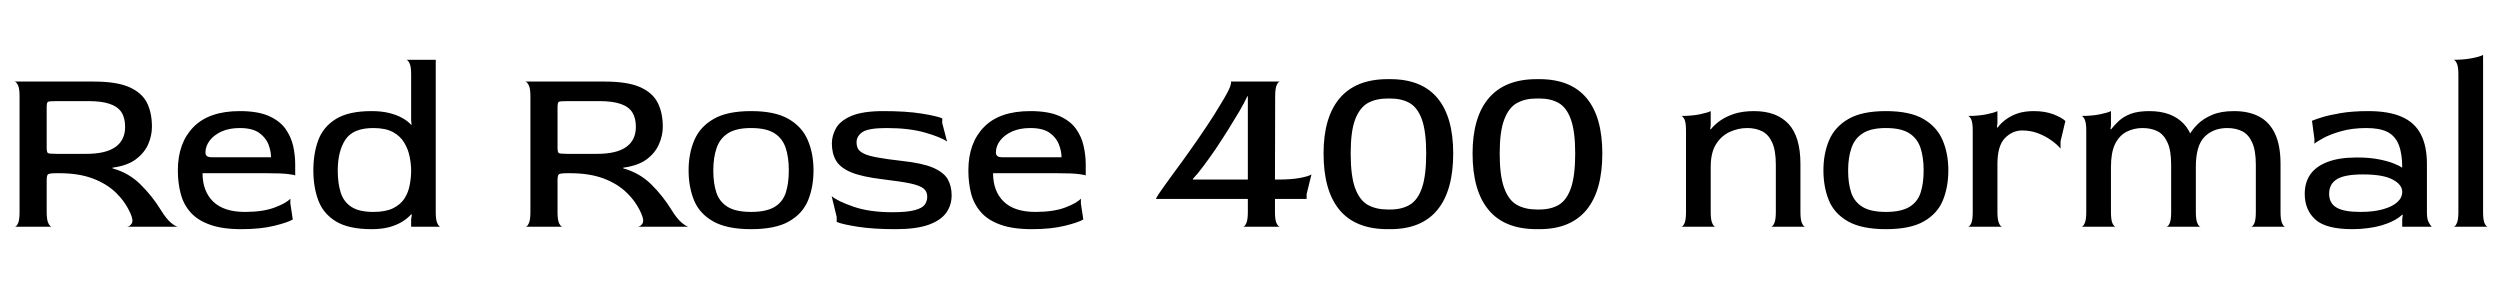 <svg xmlns="http://www.w3.org/2000/svg" xmlns:xlink="http://www.w3.org/1999/xlink" width="247.968" height="29.976"><path fill="black" d="M5.14 22.49L1.46 22.49Q1.63 22.49 1.79 22.15Q1.94 21.82 1.94 21.05L1.94 21.05L1.94 9.53Q1.94 8.76 1.78 8.44Q1.61 8.11 1.44 8.09L1.44 8.09L9.31 8.09Q11.54 8.09 12.79 8.63Q14.04 9.17 14.56 10.16Q15.07 11.16 15.07 12.58L15.07 12.58Q15.07 13.46 14.69 14.33Q14.30 15.19 13.45 15.82Q12.60 16.44 11.16 16.63L11.16 16.63L11.16 16.70Q12.77 17.14 13.93 18.29Q15.10 19.44 15.94 20.81L15.94 20.81Q16.49 21.70 16.94 22.08Q17.40 22.46 17.64 22.49L17.64 22.49L12.60 22.49Q12.89 22.46 13.07 22.16Q13.25 21.86 12.94 21.17L12.94 21.17Q12.43 20.02 11.51 19.12Q10.58 18.22 9.19 17.70Q7.80 17.18 5.88 17.18L5.88 17.18L5.62 17.18Q4.87 17.18 4.75 17.30Q4.63 17.42 4.63 17.90L4.63 17.90L4.63 21.05Q4.63 21.82 4.80 22.15Q4.97 22.49 5.14 22.49L5.14 22.49ZM5.62 15.26L5.62 15.26L8.57 15.26Q10.49 15.26 11.45 14.58Q12.41 13.90 12.41 12.58L12.41 12.58Q12.41 11.69 12.04 11.12Q11.66 10.56 10.87 10.30Q10.08 10.03 8.81 10.03L8.81 10.03L5.62 10.03Q4.87 10.03 4.75 10.10Q4.63 10.18 4.63 10.66L4.63 10.66L4.63 14.62Q4.63 15.10 4.75 15.18Q4.87 15.26 5.62 15.26ZM23.93 22.73L23.93 22.73Q22.03 22.73 20.81 22.28Q19.58 21.84 18.89 21.05Q18.19 20.26 17.92 19.20Q17.64 18.14 17.64 16.90L17.64 16.90Q17.64 14.18 19.19 12.60Q20.74 11.02 23.78 11.02L23.78 11.02Q25.56 11.02 26.65 11.50Q27.74 11.98 28.31 12.77Q28.87 13.56 29.08 14.48Q29.28 15.41 29.28 16.30L29.28 16.30L29.28 17.42Q29.28 17.35 28.62 17.27Q27.96 17.18 26.40 17.18L26.40 17.18L20.09 17.18Q20.09 18.96 21.14 19.99Q22.20 21.02 24.29 21.02L24.29 21.02Q26.09 21.02 27.25 20.58Q28.42 20.14 28.80 19.70L28.80 19.70L28.80 20.18L29.04 21.77Q28.51 22.08 27.18 22.40Q25.85 22.73 23.93 22.73ZM21.05 15.60L21.05 15.60L26.88 15.60Q26.88 14.98 26.62 14.30Q26.35 13.63 25.68 13.16Q25.01 12.70 23.78 12.70L23.78 12.70Q22.75 12.70 21.98 13.04Q21.22 13.39 20.80 13.94Q20.38 14.50 20.38 15.12L20.38 15.12Q20.38 15.36 20.52 15.48Q20.66 15.60 21.05 15.60ZM36.86 22.73L36.86 22.73Q34.58 22.73 33.32 21.96Q32.06 21.19 31.57 19.87Q31.08 18.55 31.08 16.90L31.08 16.90Q31.08 15.22 31.57 13.90Q32.06 12.58 33.32 11.80Q34.58 11.02 36.86 11.02L36.86 11.02Q37.82 11.02 38.57 11.20Q39.31 11.38 39.86 11.68Q40.42 11.98 40.78 12.38L40.78 12.38L40.82 12.36L40.78 11.90L40.78 7.37Q40.78 6.60 40.62 6.28Q40.46 5.95 40.30 5.93L40.30 5.93L43.22 5.93L43.22 21.05Q43.22 21.82 43.38 22.15Q43.54 22.49 43.70 22.49L43.70 22.49L40.78 22.49L40.78 21.74L40.85 21.29L40.78 21.26Q40.42 21.67 39.86 22.01Q39.31 22.34 38.57 22.54Q37.82 22.73 36.86 22.73ZM37.03 21.02L37.03 21.02Q38.26 21.02 39 20.65Q39.74 20.28 40.13 19.67Q40.51 19.06 40.64 18.34Q40.78 17.62 40.78 16.90L40.78 16.90Q40.78 16.27 40.63 15.54Q40.49 14.81 40.10 14.16Q39.72 13.51 38.98 13.10Q38.23 12.70 37.03 12.70L37.03 12.70Q35.02 12.70 34.26 13.85Q33.50 15 33.50 16.92L33.50 16.92Q33.50 18.19 33.80 19.12Q34.10 20.04 34.87 20.53Q35.64 21.02 37.03 21.02ZM55.80 22.49L52.13 22.49Q52.30 22.49 52.45 22.15Q52.61 21.82 52.61 21.05L52.61 21.05L52.61 9.53Q52.61 8.76 52.44 8.44Q52.27 8.11 52.10 8.09L52.10 8.09L59.98 8.09Q62.21 8.09 63.46 8.63Q64.70 9.17 65.22 10.16Q65.74 11.16 65.74 12.58L65.74 12.58Q65.74 13.46 65.35 14.33Q64.97 15.19 64.12 15.82Q63.26 16.44 61.82 16.63L61.82 16.63L61.82 16.70Q63.43 17.14 64.60 18.29Q65.76 19.44 66.60 20.81L66.60 20.81Q67.15 21.70 67.61 22.08Q68.06 22.46 68.30 22.49L68.30 22.49L63.26 22.49Q63.55 22.46 63.73 22.16Q63.91 21.86 63.60 21.17L63.60 21.17Q63.10 20.02 62.17 19.12Q61.25 18.22 59.86 17.70Q58.46 17.18 56.54 17.18L56.54 17.18L56.28 17.18Q55.54 17.18 55.42 17.30Q55.30 17.42 55.30 17.90L55.30 17.90L55.30 21.05Q55.30 21.82 55.46 22.15Q55.63 22.49 55.80 22.49L55.80 22.49ZM56.28 15.26L56.28 15.26L59.23 15.26Q61.15 15.26 62.11 14.58Q63.07 13.90 63.07 12.58L63.07 12.58Q63.07 11.69 62.70 11.12Q62.33 10.56 61.54 10.30Q60.74 10.03 59.47 10.03L59.47 10.03L56.28 10.03Q55.54 10.03 55.42 10.10Q55.30 10.18 55.30 10.66L55.30 10.66L55.30 14.62Q55.30 15.10 55.42 15.18Q55.54 15.26 56.28 15.26ZM74.50 22.73L74.50 22.73Q72.10 22.73 70.74 21.96Q69.38 21.19 68.84 19.87Q68.30 18.55 68.30 16.90L68.30 16.90Q68.30 15.22 68.87 13.90Q69.43 12.58 70.78 11.80Q72.12 11.02 74.50 11.02L74.50 11.02Q76.87 11.02 78.22 11.80Q79.56 12.58 80.12 13.90Q80.69 15.22 80.69 16.90L80.69 16.90Q80.69 18.55 80.15 19.87Q79.61 21.19 78.26 21.96Q76.92 22.73 74.50 22.73ZM74.50 21.02L74.50 21.02Q75.98 21.02 76.80 20.54Q77.62 20.06 77.93 19.14Q78.24 18.22 78.24 16.90L78.24 16.90Q78.24 15.58 77.92 14.64Q77.59 13.70 76.79 13.20Q75.98 12.70 74.50 12.70L74.50 12.70Q73.03 12.70 72.22 13.21Q71.40 13.73 71.08 14.68Q70.75 15.62 70.75 16.92L70.75 16.92Q70.75 18.19 71.06 19.12Q71.38 20.04 72.19 20.53Q73.01 21.02 74.50 21.02ZM88.85 22.73L88.85 22.73Q86.59 22.73 85.07 22.49Q83.54 22.25 82.99 22.01L82.99 22.01L82.99 21.53L82.49 19.46Q83.11 19.97 84.68 20.51Q86.26 21.05 88.51 21.05L88.51 21.05Q90.00 21.05 90.74 20.84Q91.49 20.64 91.73 20.29Q91.97 19.94 91.97 19.51L91.97 19.51Q91.97 19.01 91.62 18.71Q91.27 18.41 90.32 18.20Q89.38 18 87.53 17.78L87.53 17.78Q85.51 17.54 84.42 17.09Q83.33 16.63 82.92 15.92Q82.51 15.22 82.51 14.23L82.51 14.23Q82.51 13.46 82.92 12.72Q83.33 11.98 84.44 11.50Q85.56 11.02 87.62 11.02L87.62 11.02Q89.86 11.02 91.38 11.26Q92.90 11.50 93.46 11.74L93.46 11.74L93.46 12.22L93.94 14.04Q93.34 13.61 91.75 13.15Q90.17 12.70 87.94 12.70L87.94 12.70Q86.16 12.70 85.56 13.09Q84.96 13.49 84.96 14.11L84.96 14.11Q84.96 14.47 85.10 14.75Q85.25 15.02 85.69 15.24Q86.14 15.46 87.04 15.62Q87.94 15.79 89.45 15.96L89.45 15.96Q91.49 16.18 92.54 16.63Q93.60 17.09 94.00 17.77Q94.39 18.46 94.39 19.37L94.39 19.37Q94.39 20.35 93.85 21.11Q93.31 21.86 92.09 22.30Q90.86 22.73 88.85 22.73ZM102.34 22.73L102.34 22.73Q100.44 22.73 99.22 22.28Q97.99 21.84 97.30 21.05Q96.60 20.26 96.32 19.20Q96.05 18.14 96.05 16.90L96.05 16.90Q96.05 14.18 97.60 12.60Q99.14 11.02 102.19 11.02L102.19 11.02Q103.97 11.02 105.06 11.50Q106.15 11.98 106.72 12.77Q107.28 13.56 107.48 14.48Q107.69 15.41 107.69 16.30L107.69 16.30L107.69 17.42Q107.69 17.35 107.03 17.27Q106.37 17.18 104.81 17.18L104.81 17.18L98.50 17.18Q98.50 18.96 99.55 19.99Q100.61 21.02 102.70 21.02L102.70 21.02Q104.50 21.02 105.66 20.58Q106.82 20.14 107.21 19.70L107.21 19.70L107.21 20.18L107.45 21.77Q106.92 22.08 105.59 22.40Q104.26 22.73 102.34 22.73ZM99.46 15.60L99.46 15.60L105.29 15.60Q105.29 14.98 105.02 14.30Q104.76 13.63 104.09 13.16Q103.42 12.70 102.19 12.70L102.19 12.70Q101.16 12.70 100.39 13.04Q99.62 13.39 99.20 13.94Q98.78 14.50 98.78 15.12L98.78 15.12Q98.78 15.36 98.93 15.48Q99.07 15.60 99.46 15.60ZM126.96 22.49L123.29 22.49Q123.46 22.49 123.61 22.15Q123.77 21.82 123.77 21.05L123.77 21.05L123.77 19.73L114.65 19.73Q114.72 19.56 114.95 19.21Q115.18 18.86 115.51 18.41L115.51 18.41Q115.87 17.90 116.54 16.99Q117.22 16.08 118.03 14.93Q118.85 13.78 119.65 12.58Q120.46 11.38 121.08 10.32L121.08 10.32Q121.85 9.07 122.02 8.57Q122.18 8.06 122.06 8.09L122.06 8.09L126.96 8.09Q126.79 8.09 126.64 8.42Q126.48 8.76 126.48 9.55L126.48 9.55L126.46 17.81L126.72 17.81Q128.14 17.81 128.99 17.64Q129.84 17.47 130.08 17.30L130.08 17.30L129.60 19.25L129.60 19.73L126.46 19.73L126.46 21.05Q126.46 21.82 126.62 22.15Q126.79 22.49 126.96 22.49L126.96 22.49ZM118.32 17.74L118.32 17.81L123.77 17.81L123.77 9.55L123.72 9.55Q123.43 10.18 122.93 11.04Q122.42 11.90 121.82 12.86Q121.22 13.82 120.59 14.76Q119.95 15.70 119.36 16.48Q118.78 17.26 118.32 17.74L118.32 17.74ZM137.90 22.73L137.64 22.73Q134.45 22.73 132.86 20.82Q131.28 18.91 131.28 15.22L131.28 15.22Q131.28 11.62 132.89 9.73Q134.50 7.85 137.64 7.85L137.64 7.85L137.90 7.85Q141.00 7.85 142.57 9.72Q144.14 11.59 144.14 15.22L144.14 15.22Q144.14 18.91 142.57 20.82Q141.00 22.73 137.90 22.73L137.90 22.73ZM137.64 20.78L137.64 20.78L137.90 20.78Q139.03 20.78 139.82 20.32Q140.62 19.85 141.04 18.64Q141.46 17.42 141.46 15.22L141.46 15.22Q141.46 13.06 141.04 11.87Q140.62 10.68 139.82 10.22Q139.03 9.77 137.90 9.77L137.90 9.77L137.64 9.77Q136.49 9.77 135.67 10.22Q134.86 10.68 134.41 11.86Q133.97 13.03 133.97 15.22L133.97 15.22Q133.97 17.45 134.41 18.66Q134.86 19.87 135.68 20.33Q136.51 20.78 137.64 20.78ZM152.69 22.73L152.42 22.73Q149.23 22.73 147.65 20.82Q146.06 18.91 146.06 15.22L146.06 15.22Q146.06 11.62 147.67 9.73Q149.28 7.85 152.42 7.85L152.42 7.85L152.69 7.85Q155.78 7.85 157.36 9.72Q158.93 11.59 158.93 15.22L158.93 15.22Q158.93 18.91 157.36 20.82Q155.78 22.73 152.69 22.73L152.69 22.73ZM152.42 20.78L152.42 20.78L152.69 20.78Q153.82 20.78 154.61 20.32Q155.40 19.85 155.82 18.64Q156.24 17.42 156.24 15.22L156.24 15.22Q156.24 13.06 155.82 11.87Q155.40 10.68 154.61 10.22Q153.82 9.77 152.69 9.77L152.69 9.77L152.42 9.77Q151.27 9.77 150.46 10.22Q149.64 10.68 149.20 11.86Q148.75 13.03 148.75 15.22L148.75 15.22Q148.75 17.45 149.20 18.66Q149.64 19.87 150.47 20.33Q151.30 20.78 152.42 20.78ZM170.16 22.49L166.75 22.49Q166.92 22.49 167.08 22.15Q167.23 21.82 167.23 21.05L167.23 21.05L167.23 12.94Q167.23 12.17 167.08 11.84Q166.92 11.52 166.75 11.50L166.75 11.50Q167.81 11.50 168.59 11.34Q169.37 11.18 169.68 11.02L169.68 11.02L169.68 12.48L169.63 12.79L169.68 12.84Q170.04 12.38 170.60 11.98Q171.17 11.57 172.01 11.29Q172.85 11.02 173.98 11.02L173.98 11.02Q176.21 11.02 177.40 12.29Q178.58 13.56 178.58 16.27L178.58 16.27L178.58 21.05Q178.58 21.82 178.74 22.15Q178.90 22.49 179.06 22.49L179.06 22.49L175.66 22.49Q175.82 22.49 175.98 22.15Q176.14 21.82 176.14 21.05L176.14 21.05L176.14 16.34Q176.14 14.93 175.78 14.14Q175.42 13.34 174.78 13.02Q174.14 12.70 173.30 12.70L173.30 12.70Q172.42 12.70 171.58 13.08Q170.74 13.46 170.21 14.30Q169.68 15.14 169.68 16.56L169.68 16.56L169.68 21.05Q169.68 21.82 169.84 22.15Q169.99 22.49 170.16 22.49L170.16 22.49ZM187.06 22.73L187.06 22.73Q184.66 22.73 183.30 21.96Q181.94 21.19 181.40 19.87Q180.86 18.55 180.86 16.90L180.86 16.90Q180.86 15.22 181.43 13.90Q181.99 12.58 183.34 11.80Q184.68 11.02 187.06 11.02L187.06 11.02Q189.43 11.02 190.78 11.80Q192.12 12.58 192.68 13.90Q193.25 15.22 193.25 16.90L193.25 16.90Q193.25 18.55 192.71 19.87Q192.17 21.19 190.82 21.96Q189.48 22.73 187.06 22.73ZM187.06 21.02L187.06 21.02Q188.54 21.02 189.36 20.54Q190.18 20.06 190.49 19.14Q190.80 18.22 190.80 16.90L190.80 16.90Q190.80 15.58 190.48 14.64Q190.15 13.70 189.35 13.20Q188.54 12.70 187.06 12.70L187.06 12.70Q185.59 12.70 184.78 13.21Q183.96 13.73 183.64 14.68Q183.31 15.62 183.31 16.92L183.31 16.92Q183.31 18.19 183.62 19.12Q183.94 20.04 184.75 20.53Q185.57 21.02 187.06 21.02ZM198.60 22.49L195.19 22.49Q195.36 22.49 195.52 22.15Q195.67 21.82 195.67 21.05L195.67 21.05L195.67 12.94Q195.67 12.17 195.52 11.84Q195.36 11.52 195.19 11.50L195.19 11.50Q196.25 11.50 197.03 11.34Q197.81 11.18 198.12 11.02L198.12 11.02L198.12 12.22L198.07 12.62L198.12 12.67Q198.48 12.19 199.00 11.82Q199.51 11.45 200.18 11.23Q200.86 11.02 201.72 11.02L201.72 11.02Q202.85 11.02 203.68 11.34Q204.50 11.66 204.86 12L204.86 12L204.38 14.02L204.38 14.74Q204.07 14.35 203.48 13.93Q202.90 13.51 202.15 13.22Q201.41 12.94 200.57 12.94L200.57 12.94Q199.61 12.94 198.86 13.70Q198.12 14.47 198.12 16.25L198.12 16.25L198.12 21.05Q198.12 21.82 198.28 22.15Q198.43 22.49 198.60 22.49L198.60 22.49ZM209.86 22.49L206.45 22.49Q206.62 22.49 206.77 22.15Q206.93 21.82 206.93 21.05L206.93 21.05L206.93 12.94Q206.93 12.17 206.77 11.84Q206.62 11.52 206.45 11.50L206.45 11.50Q207.50 11.50 208.28 11.34Q209.06 11.18 209.38 11.02L209.38 11.02L209.38 12.48L209.33 12.79L209.38 12.84Q209.74 12.38 210.18 11.98Q210.62 11.57 211.34 11.29Q212.06 11.02 213.19 11.02L213.19 11.02Q215.42 11.02 216.61 12.29Q217.80 13.56 217.80 16.27L217.80 16.27L217.80 21.05Q217.80 21.82 217.96 22.15Q218.11 22.49 218.28 22.49L218.28 22.49L214.87 22.49Q215.04 22.49 215.20 22.15Q215.35 21.82 215.35 21.05L215.35 21.05L215.35 16.34Q215.35 14.93 214.99 14.14Q214.63 13.34 214.00 13.02Q213.36 12.70 212.52 12.70L212.52 12.70Q211.63 12.70 210.91 13.08Q210.19 13.46 209.78 14.30Q209.38 15.14 209.38 16.56L209.38 16.56L209.38 21.05Q209.38 21.82 209.53 22.15Q209.69 22.49 209.86 22.49L209.86 22.49ZM226.68 22.49L223.27 22.49Q223.44 22.49 223.60 22.15Q223.75 21.82 223.75 21.05L223.75 21.05L223.75 16.34Q223.75 14.93 223.39 14.14Q223.03 13.34 222.40 13.02Q221.76 12.70 220.92 12.70L220.92 12.70Q219.53 12.70 218.66 13.57Q217.80 14.45 217.80 16.54L217.80 16.54L216.82 14.14Q216.89 13.87 217.16 13.37Q217.44 12.86 217.98 12.32Q218.52 11.78 219.40 11.40Q220.27 11.02 221.59 11.02L221.59 11.02Q223.08 11.02 224.11 11.58Q225.14 12.14 225.67 13.30Q226.20 14.45 226.20 16.27L226.20 16.27L226.20 21.05Q226.20 21.82 226.36 22.15Q226.51 22.49 226.68 22.49L226.68 22.49ZM233.33 22.73L233.33 22.73Q230.71 22.73 229.66 21.78Q228.60 20.83 228.60 19.22L228.60 19.22Q228.60 18.10 229.16 17.29Q229.73 16.49 230.87 16.06Q232.01 15.62 233.76 15.62L233.76 15.62Q235.01 15.62 235.93 15.80Q236.86 15.98 237.44 16.22Q238.03 16.46 238.27 16.63L238.27 16.63Q238.27 15.22 237.92 14.35Q237.58 13.49 236.81 13.09Q236.04 12.70 234.72 12.70L234.72 12.70Q233.30 12.70 232.19 13.02Q231.07 13.34 230.40 13.72Q229.73 14.09 229.56 14.26L229.56 14.26L229.56 13.78L229.32 11.98Q229.54 11.88 230.26 11.65Q230.98 11.42 232.15 11.22Q233.33 11.02 234.91 11.02L234.91 11.02Q236.93 11.02 238.21 11.58Q239.50 12.14 240.11 13.31Q240.72 14.47 240.72 16.25L240.72 16.25L240.72 21.05Q240.72 21.72 240.88 22.02Q241.03 22.32 241.20 22.49L241.20 22.49L238.27 22.49L238.27 21.77L238.32 21.31L238.27 21.29Q237.89 21.65 237.36 21.91Q236.83 22.18 236.21 22.36Q235.58 22.54 234.85 22.63Q234.12 22.73 233.33 22.73ZM234.12 21.02L234.12 21.02Q235.42 21.02 236.35 20.76Q237.29 20.50 237.78 20.05Q238.27 19.61 238.27 19.03L238.27 19.03Q238.27 18.31 237.32 17.81Q236.38 17.30 234.38 17.30L234.38 17.30Q232.54 17.30 231.78 17.78Q231.02 18.26 231.02 19.22L231.02 19.22Q231.02 20.16 231.76 20.59Q232.49 21.02 234.12 21.02ZM246.77 22.49L243.36 22.49Q243.53 22.49 243.68 22.15Q243.84 21.82 243.84 21.05L243.84 21.05L243.84 7.37Q243.84 6.60 243.68 6.28Q243.53 5.95 243.36 5.93L243.36 5.93Q244.42 5.93 245.20 5.77Q245.98 5.62 246.29 5.45L246.29 5.45L246.29 21.05Q246.29 21.82 246.44 22.15Q246.60 22.49 246.77 22.49L246.77 22.49Z"/></svg>
